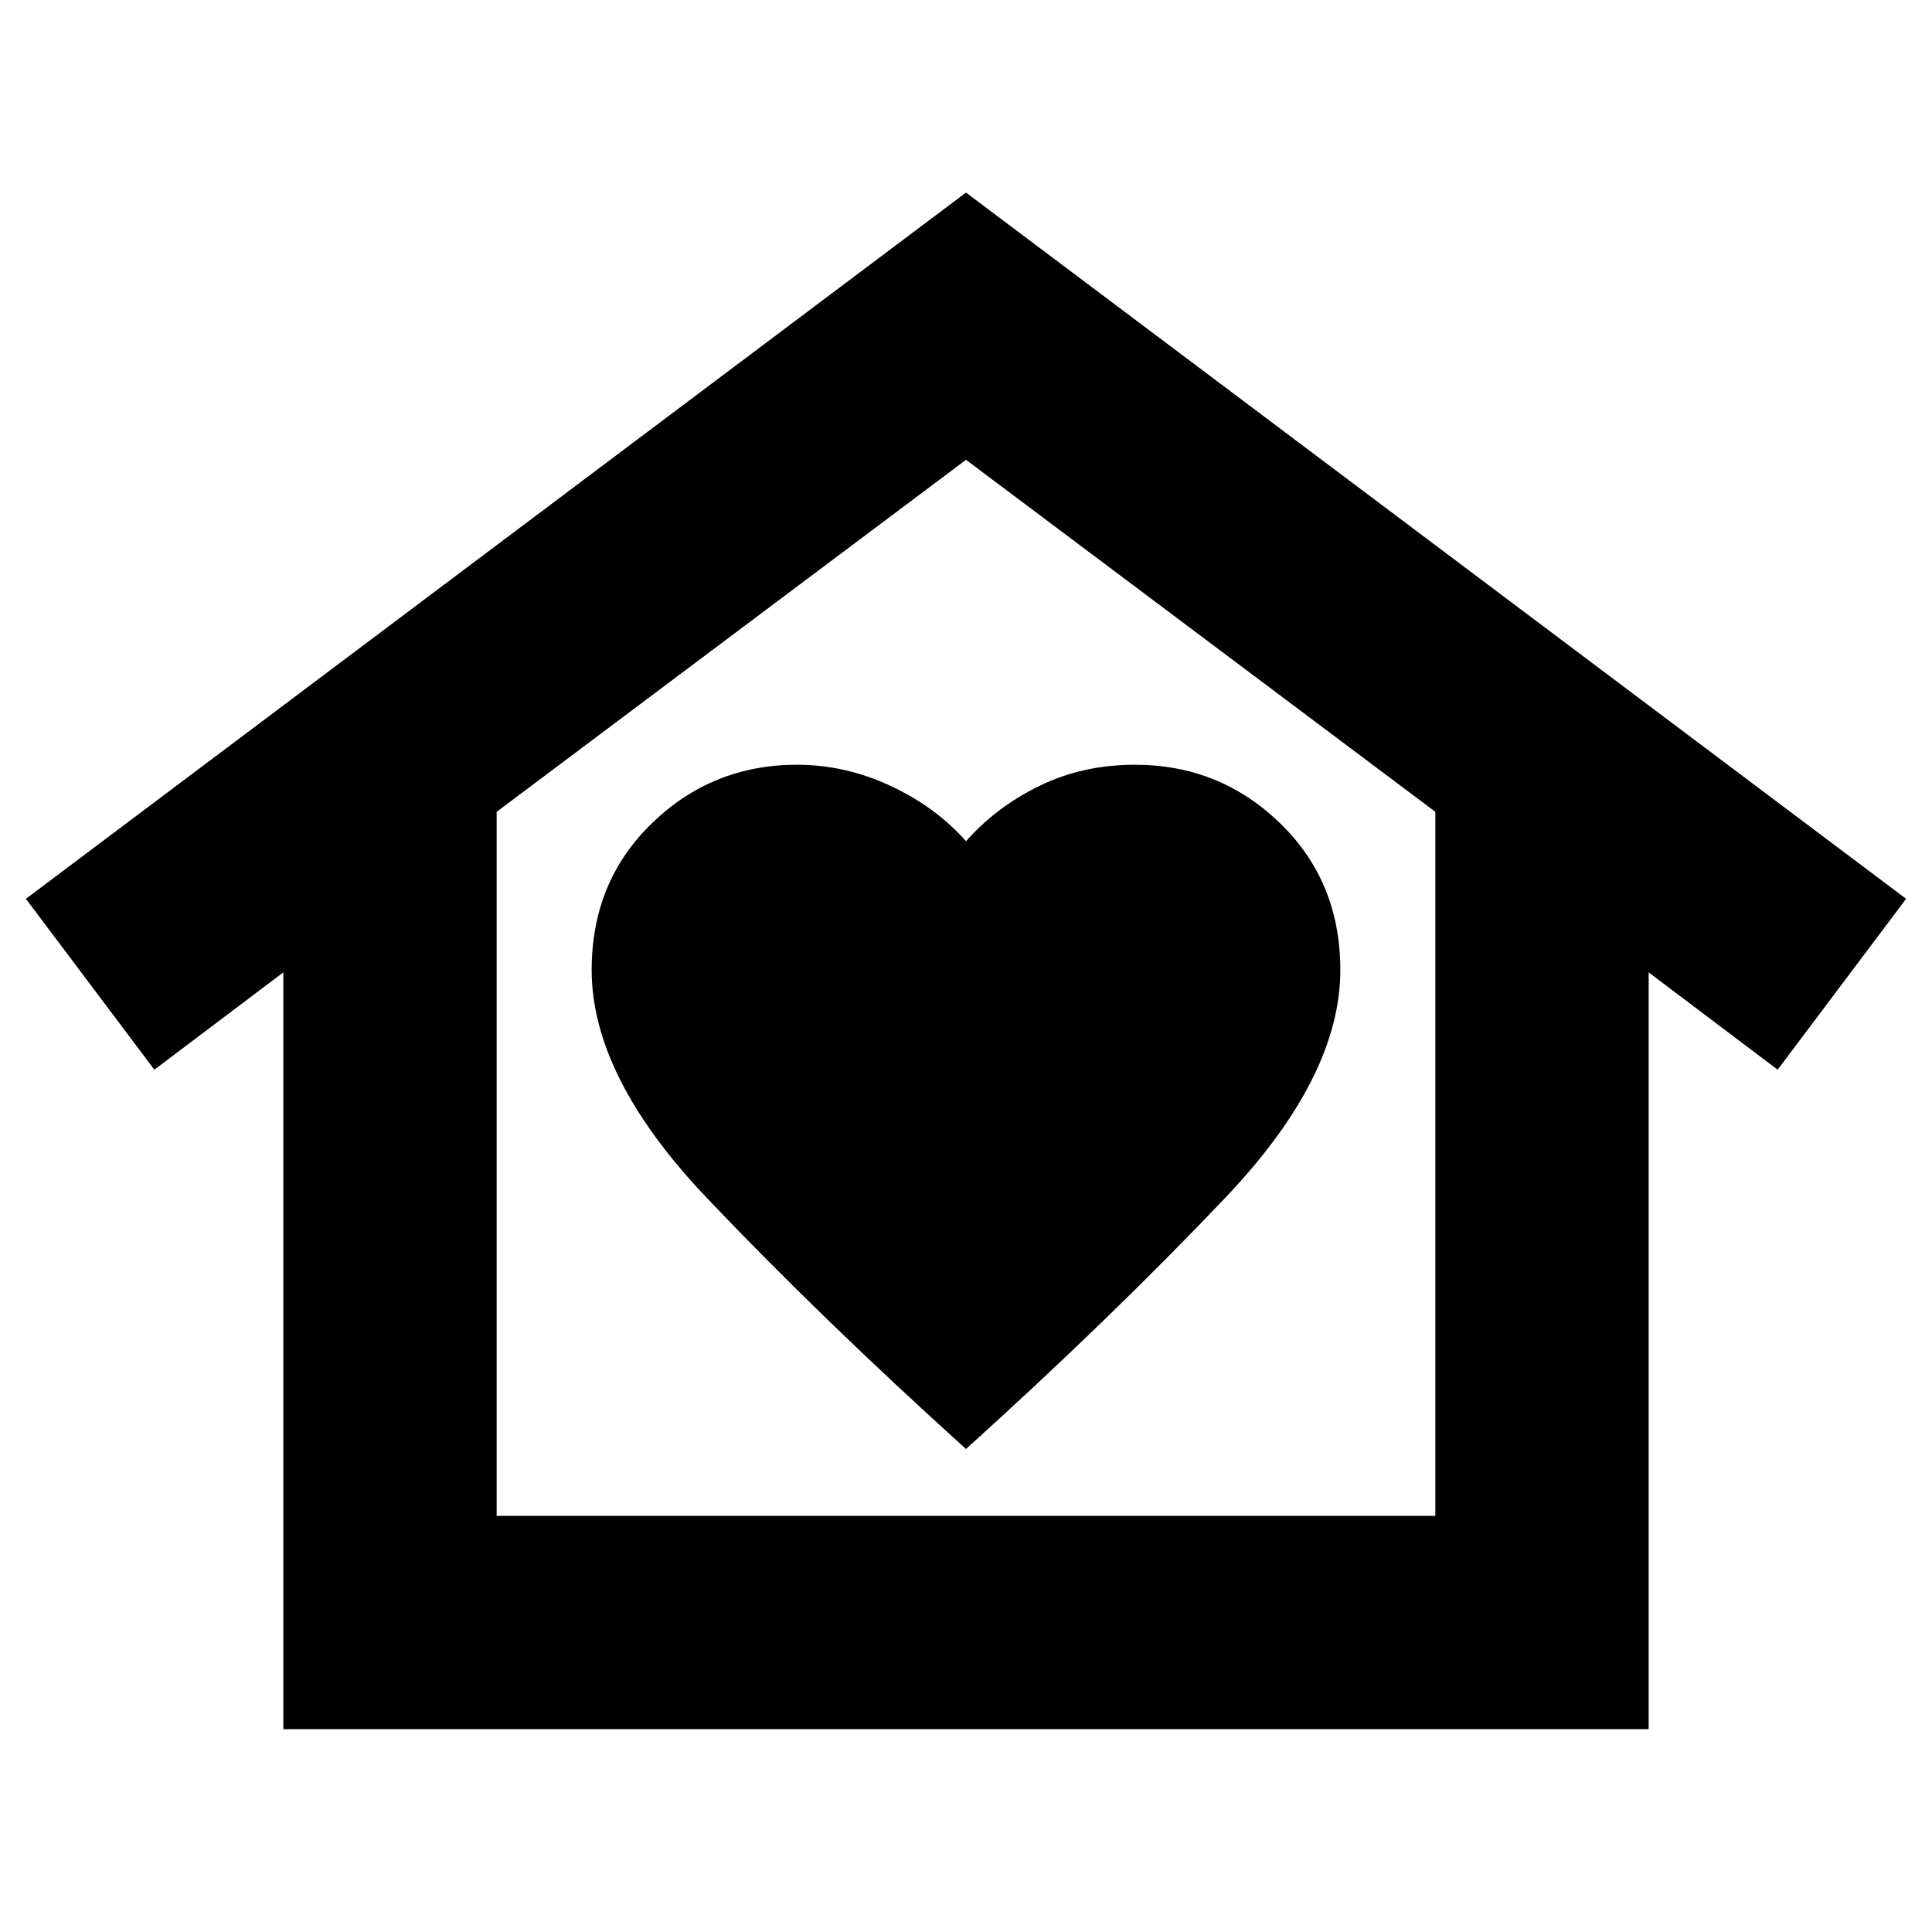 <svg xmlns="http://www.w3.org/2000/svg" height="24" viewBox="0 -960 960 960" width="24"><path d="m480-864.306 467.132 350.915-63.827 84.914-64.087-48.348v376.043H140.782v-376.043l-64.087 48.348-63.827-84.914L480-864.306ZM294-478q0 53 57 113t129 125q72-65 129-125t57-113q0-44-30-73t-72-29q-26 0-47.5 10.5T480-542q-15-17-37.5-27.5T396-580q-42 0-72 29t-30 73Zm419.217 271.217v-349.826L480-731.521 246.783-556.609v349.826h466.434Zm0 0H246.783h466.434Z"/></svg>